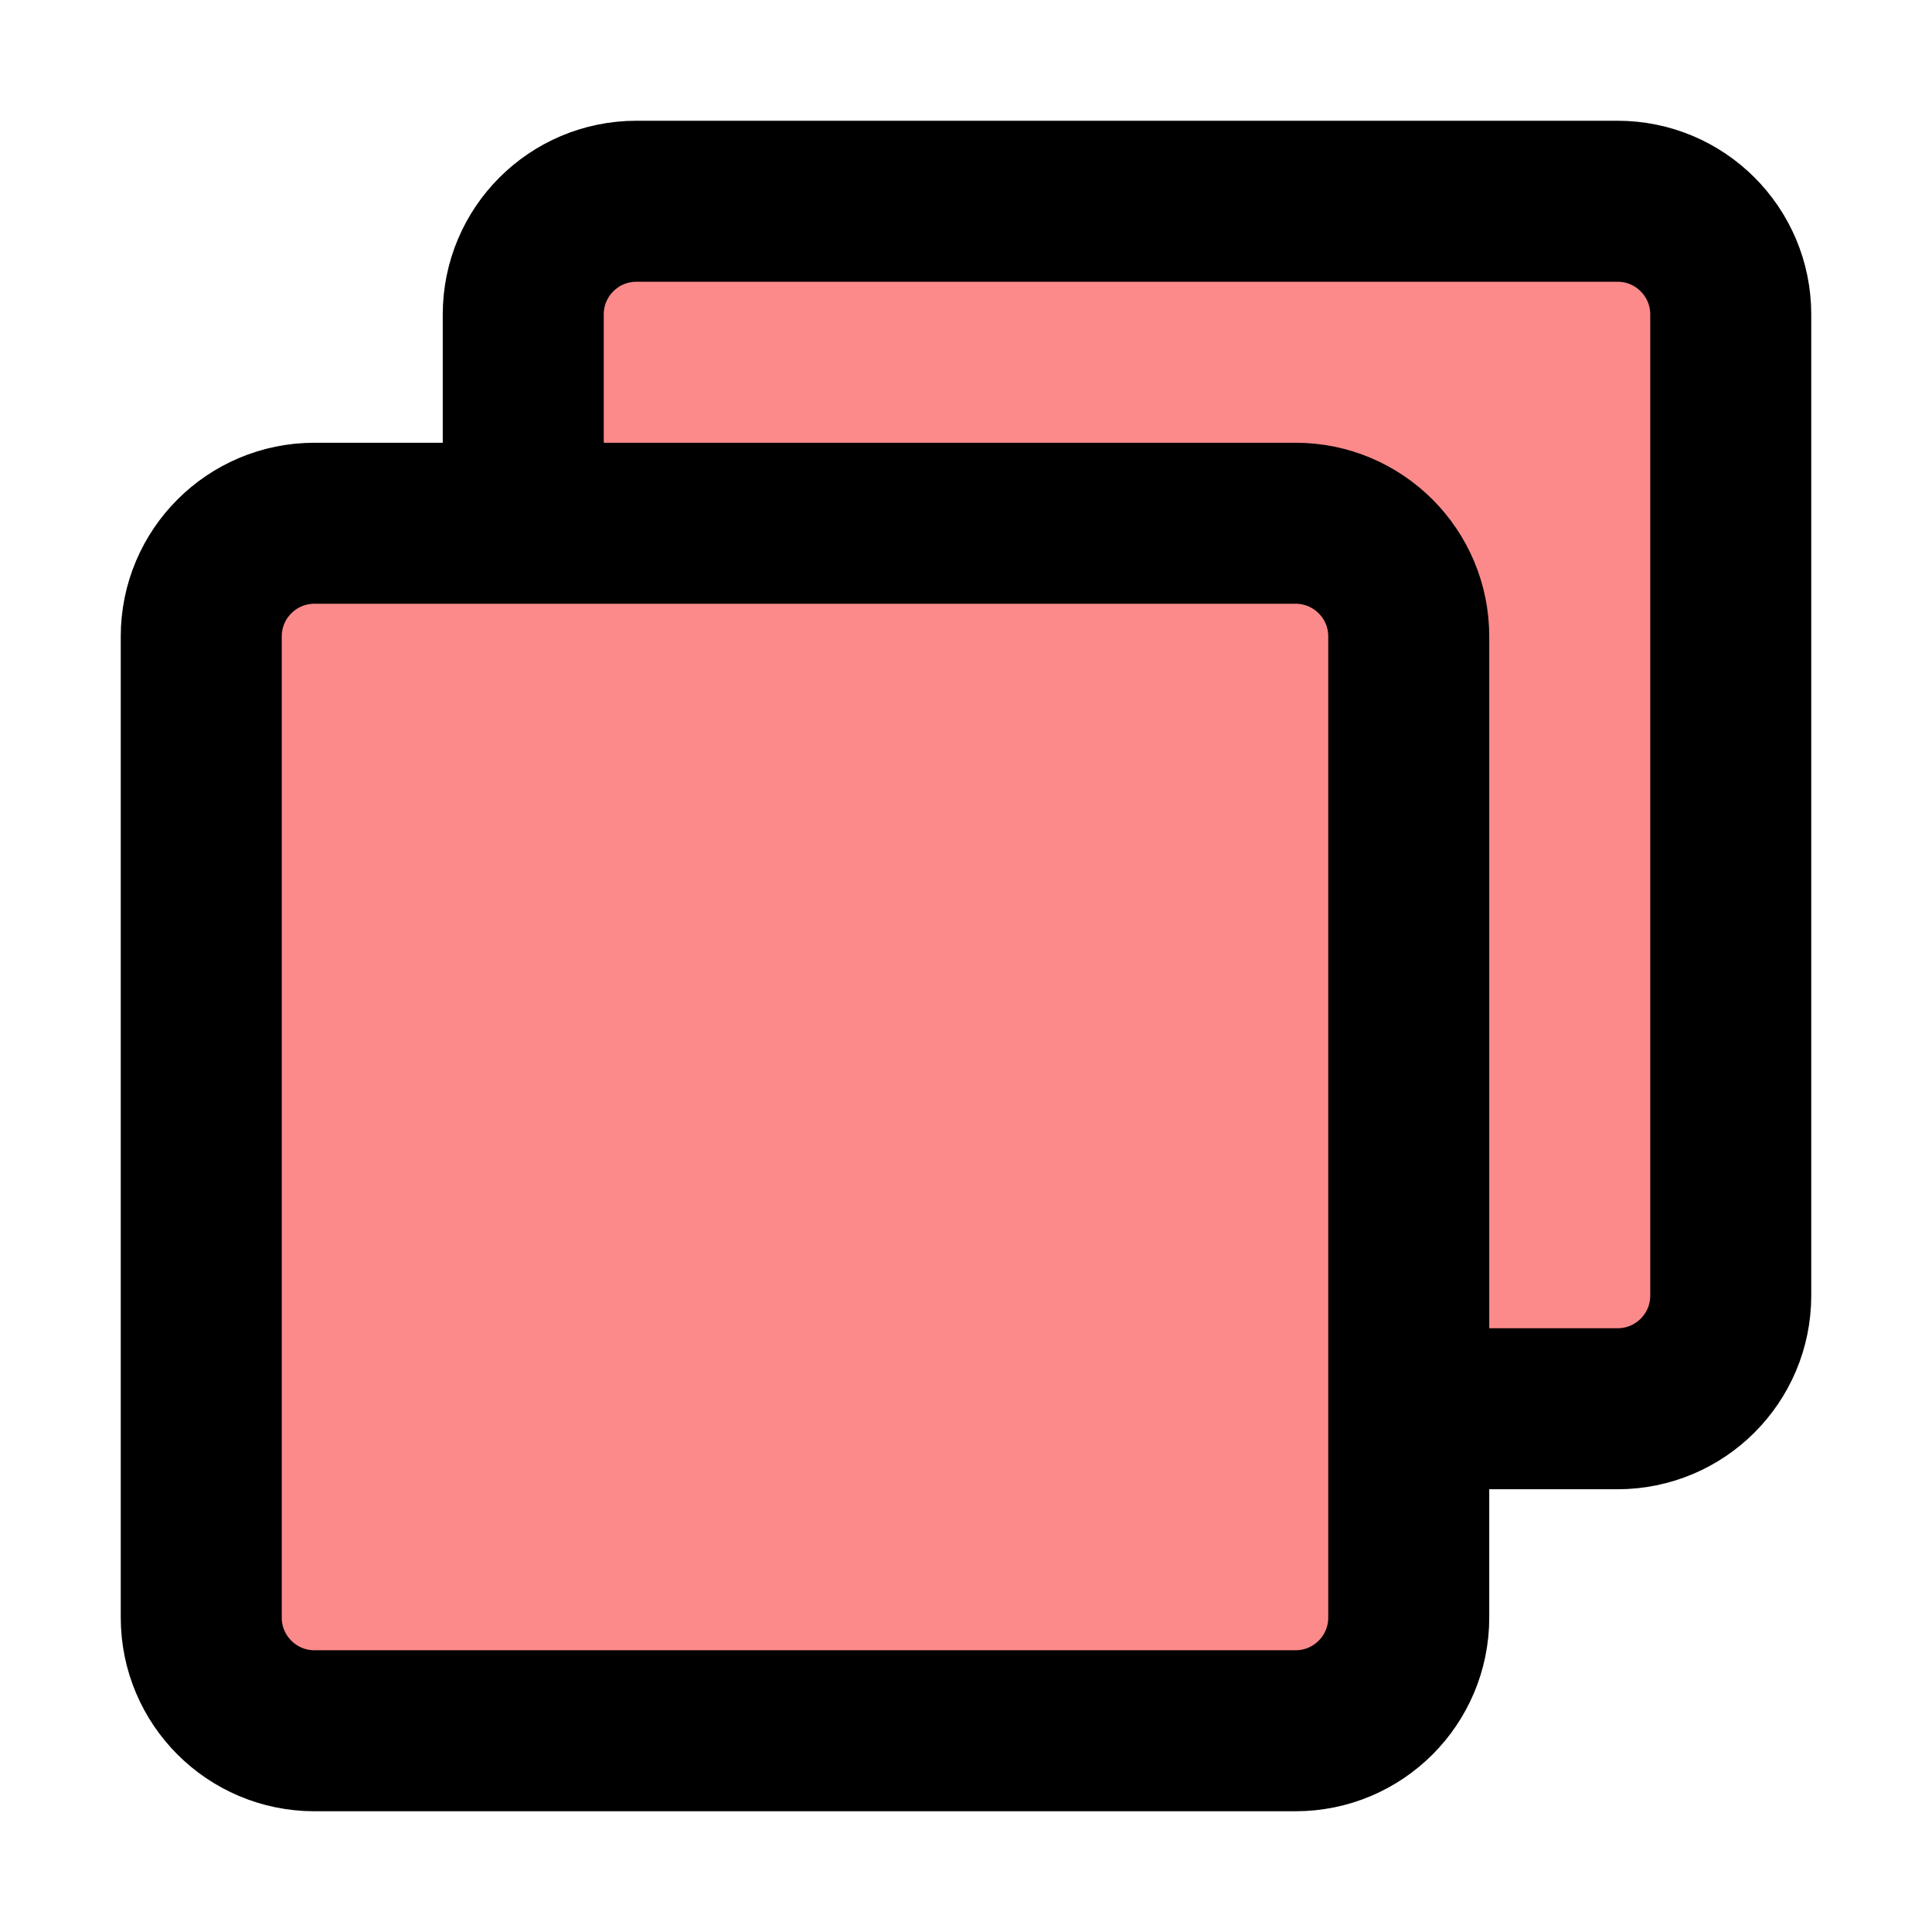<?xml version="1.0" encoding="utf-8"?>
<!-- License: Apache. Made by bytedance: https://github.com/bytedance/IconPark -->
<svg width="24px" height="24px" viewBox="0 0 48 48" fill="#fd8a8a" xmlns="http://www.w3.org/2000/svg">
<path d="M13 12.432V7.812C13 6.259 14.259 5 15.812 5H40.188C41.741 5 43 6.259 43 7.812V32.188C43 33.741 41.741 35 40.188 35H35.516" stroke="#000000" stroke-width="4" stroke-linecap="round" stroke-linejoin="round"/>
<path d="M32.188 13H7.812C6.259 13 5 14.259 5 15.812V40.188C5 41.741 6.259 43 7.812 43H32.188C33.741 43 35 41.741 35 40.188V15.812C35 14.259 33.741 13 32.188 13Z" fill="#fd8a8a" stroke="#000000" stroke-width="4" stroke-linejoin="round"/>
</svg>